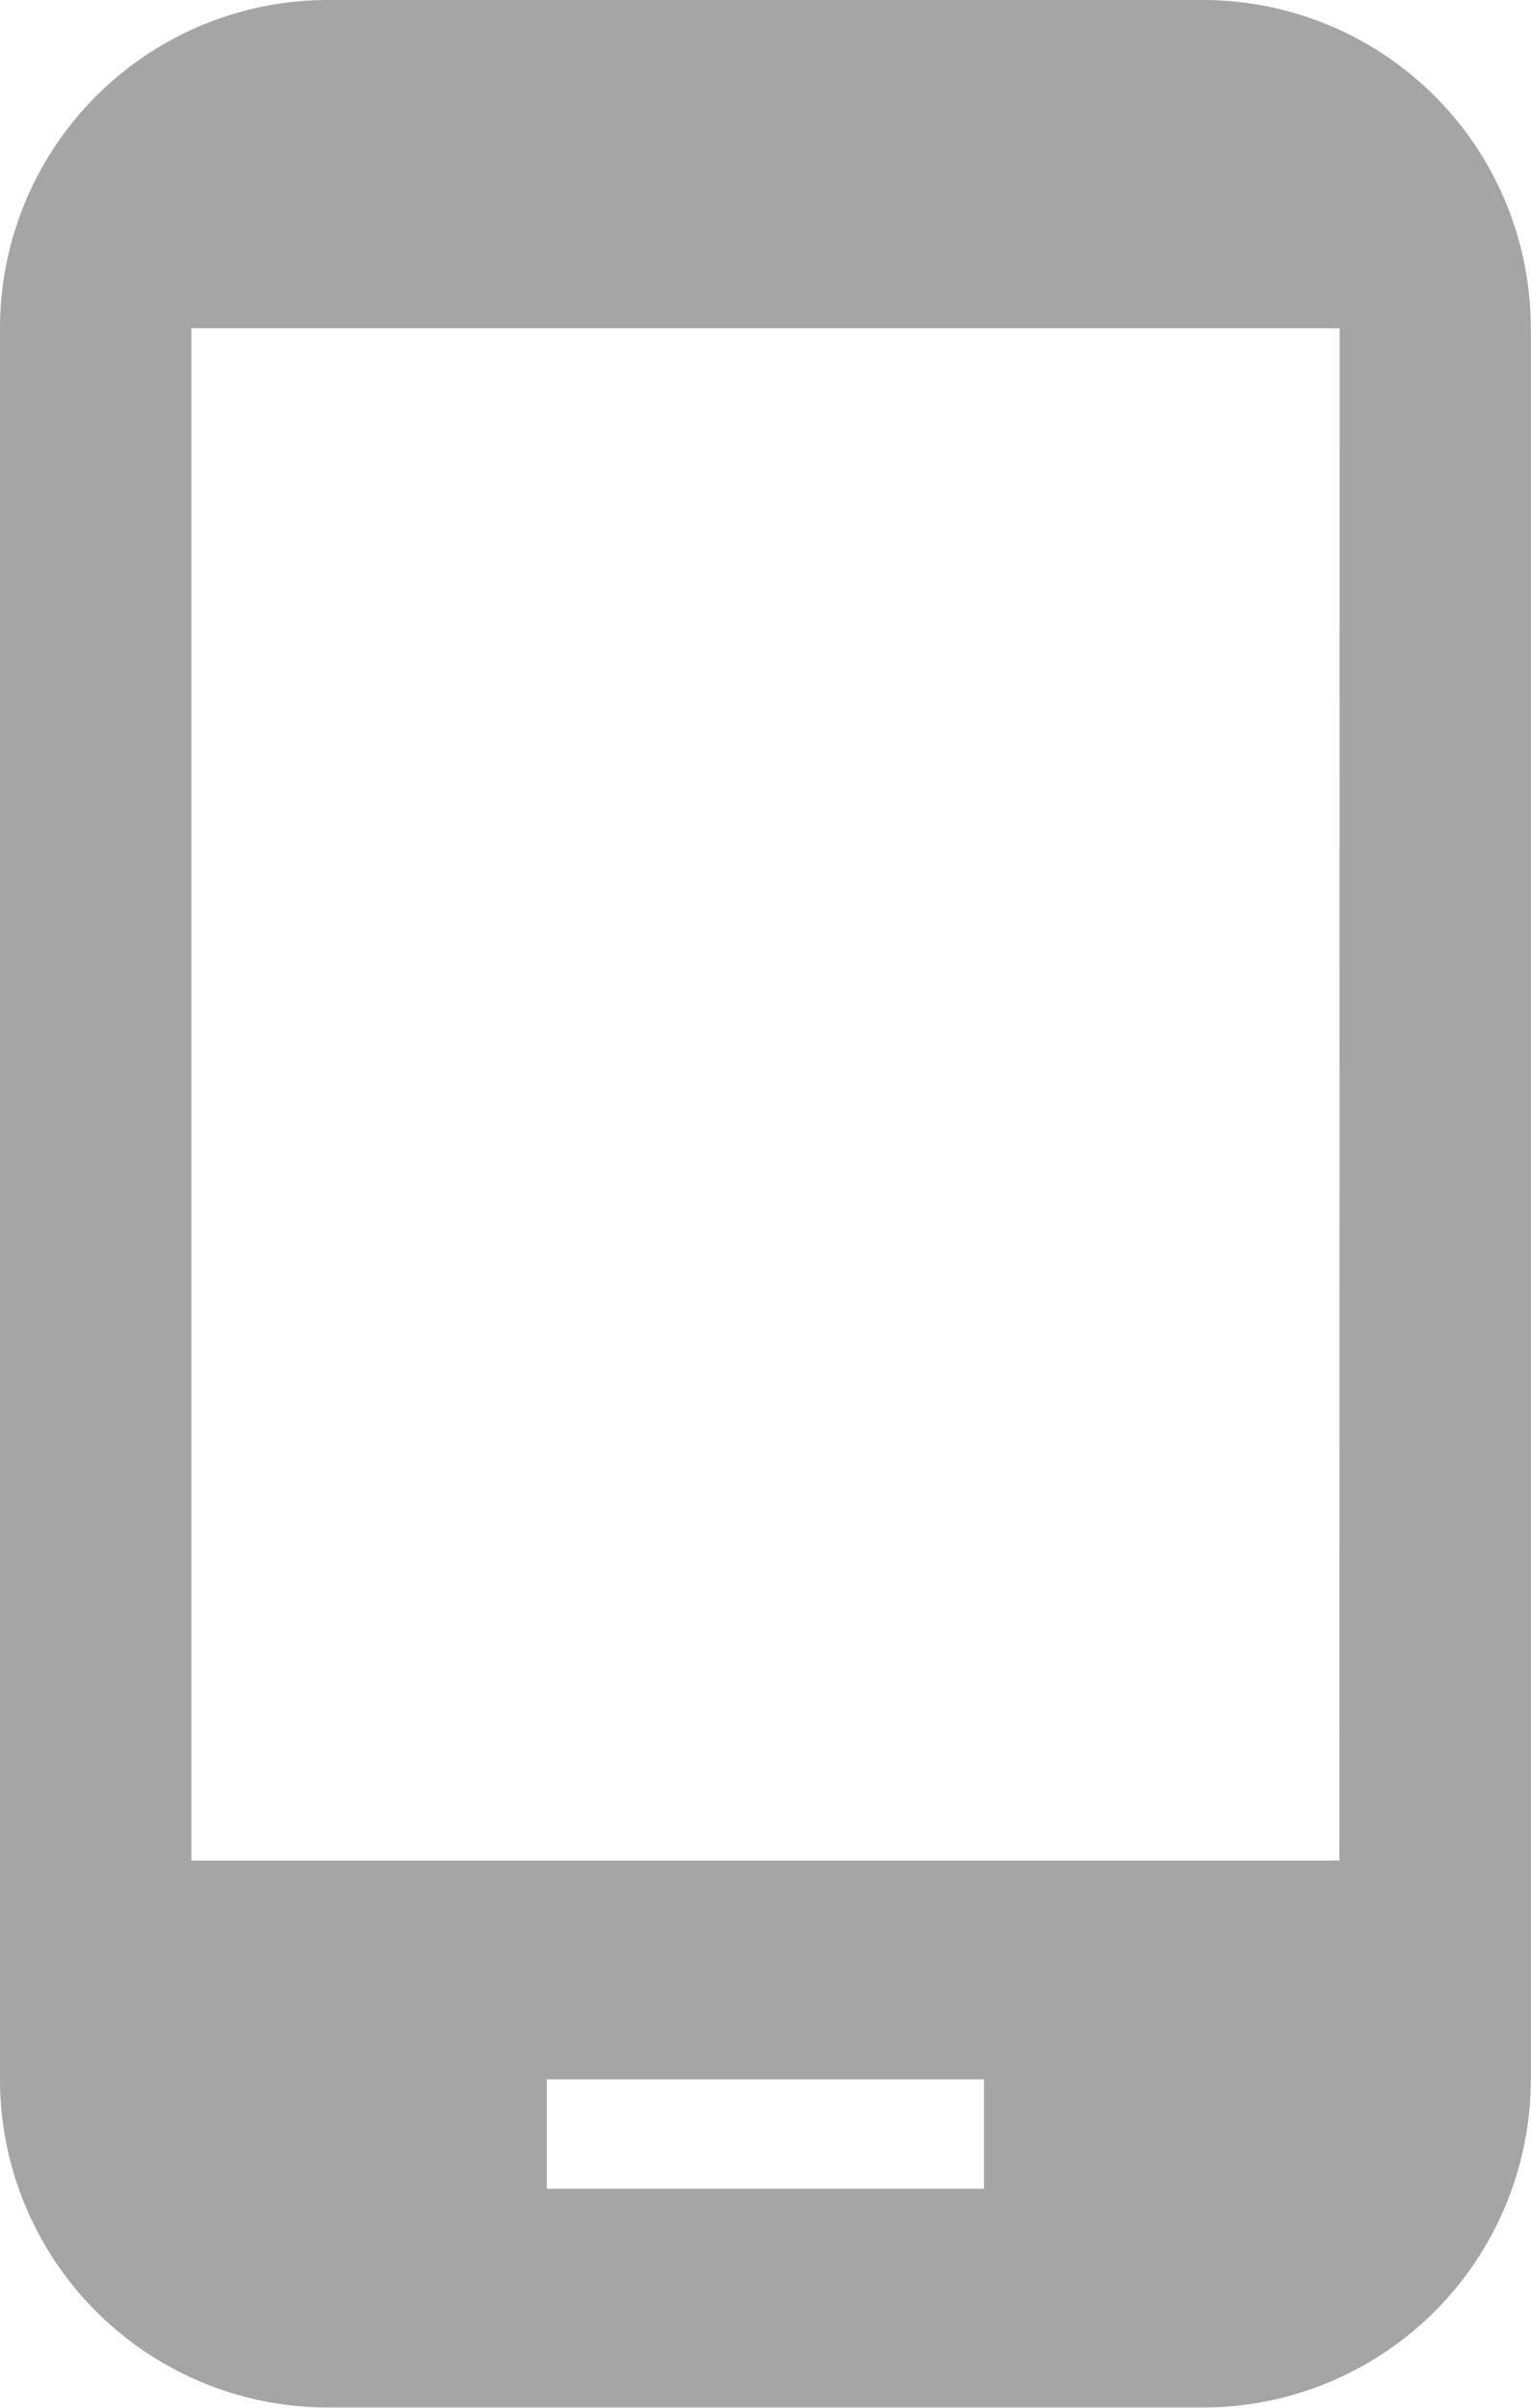 <svg xmlns="http://www.w3.org/2000/svg" width="16.337" height="25.672" viewBox="0 0 16.337 25.672">
    <g id="Сгруппировать_1630" data-name="Сгруппировать 1630" transform="translate(-5.835 -1.167)">
        <path id="Контур_21" data-name="Контур 21" d="M22.836,2H13.5A3.5,3.5,0,0,0,10,5.5v18.67a3.5,3.5,0,0,0,3.5,3.5h9.335a3.5,3.5,0,0,0,3.5-3.5V5.5A3.5,3.5,0,0,0,22.836,2ZM20.5,25.338H15.835V24.171H20.5Zm3.792-3.5H12.042V5.5H24.295Z" transform="translate(-4.165 -0.833)" fill="#a5a5a5"/>
    </g>
</svg>
